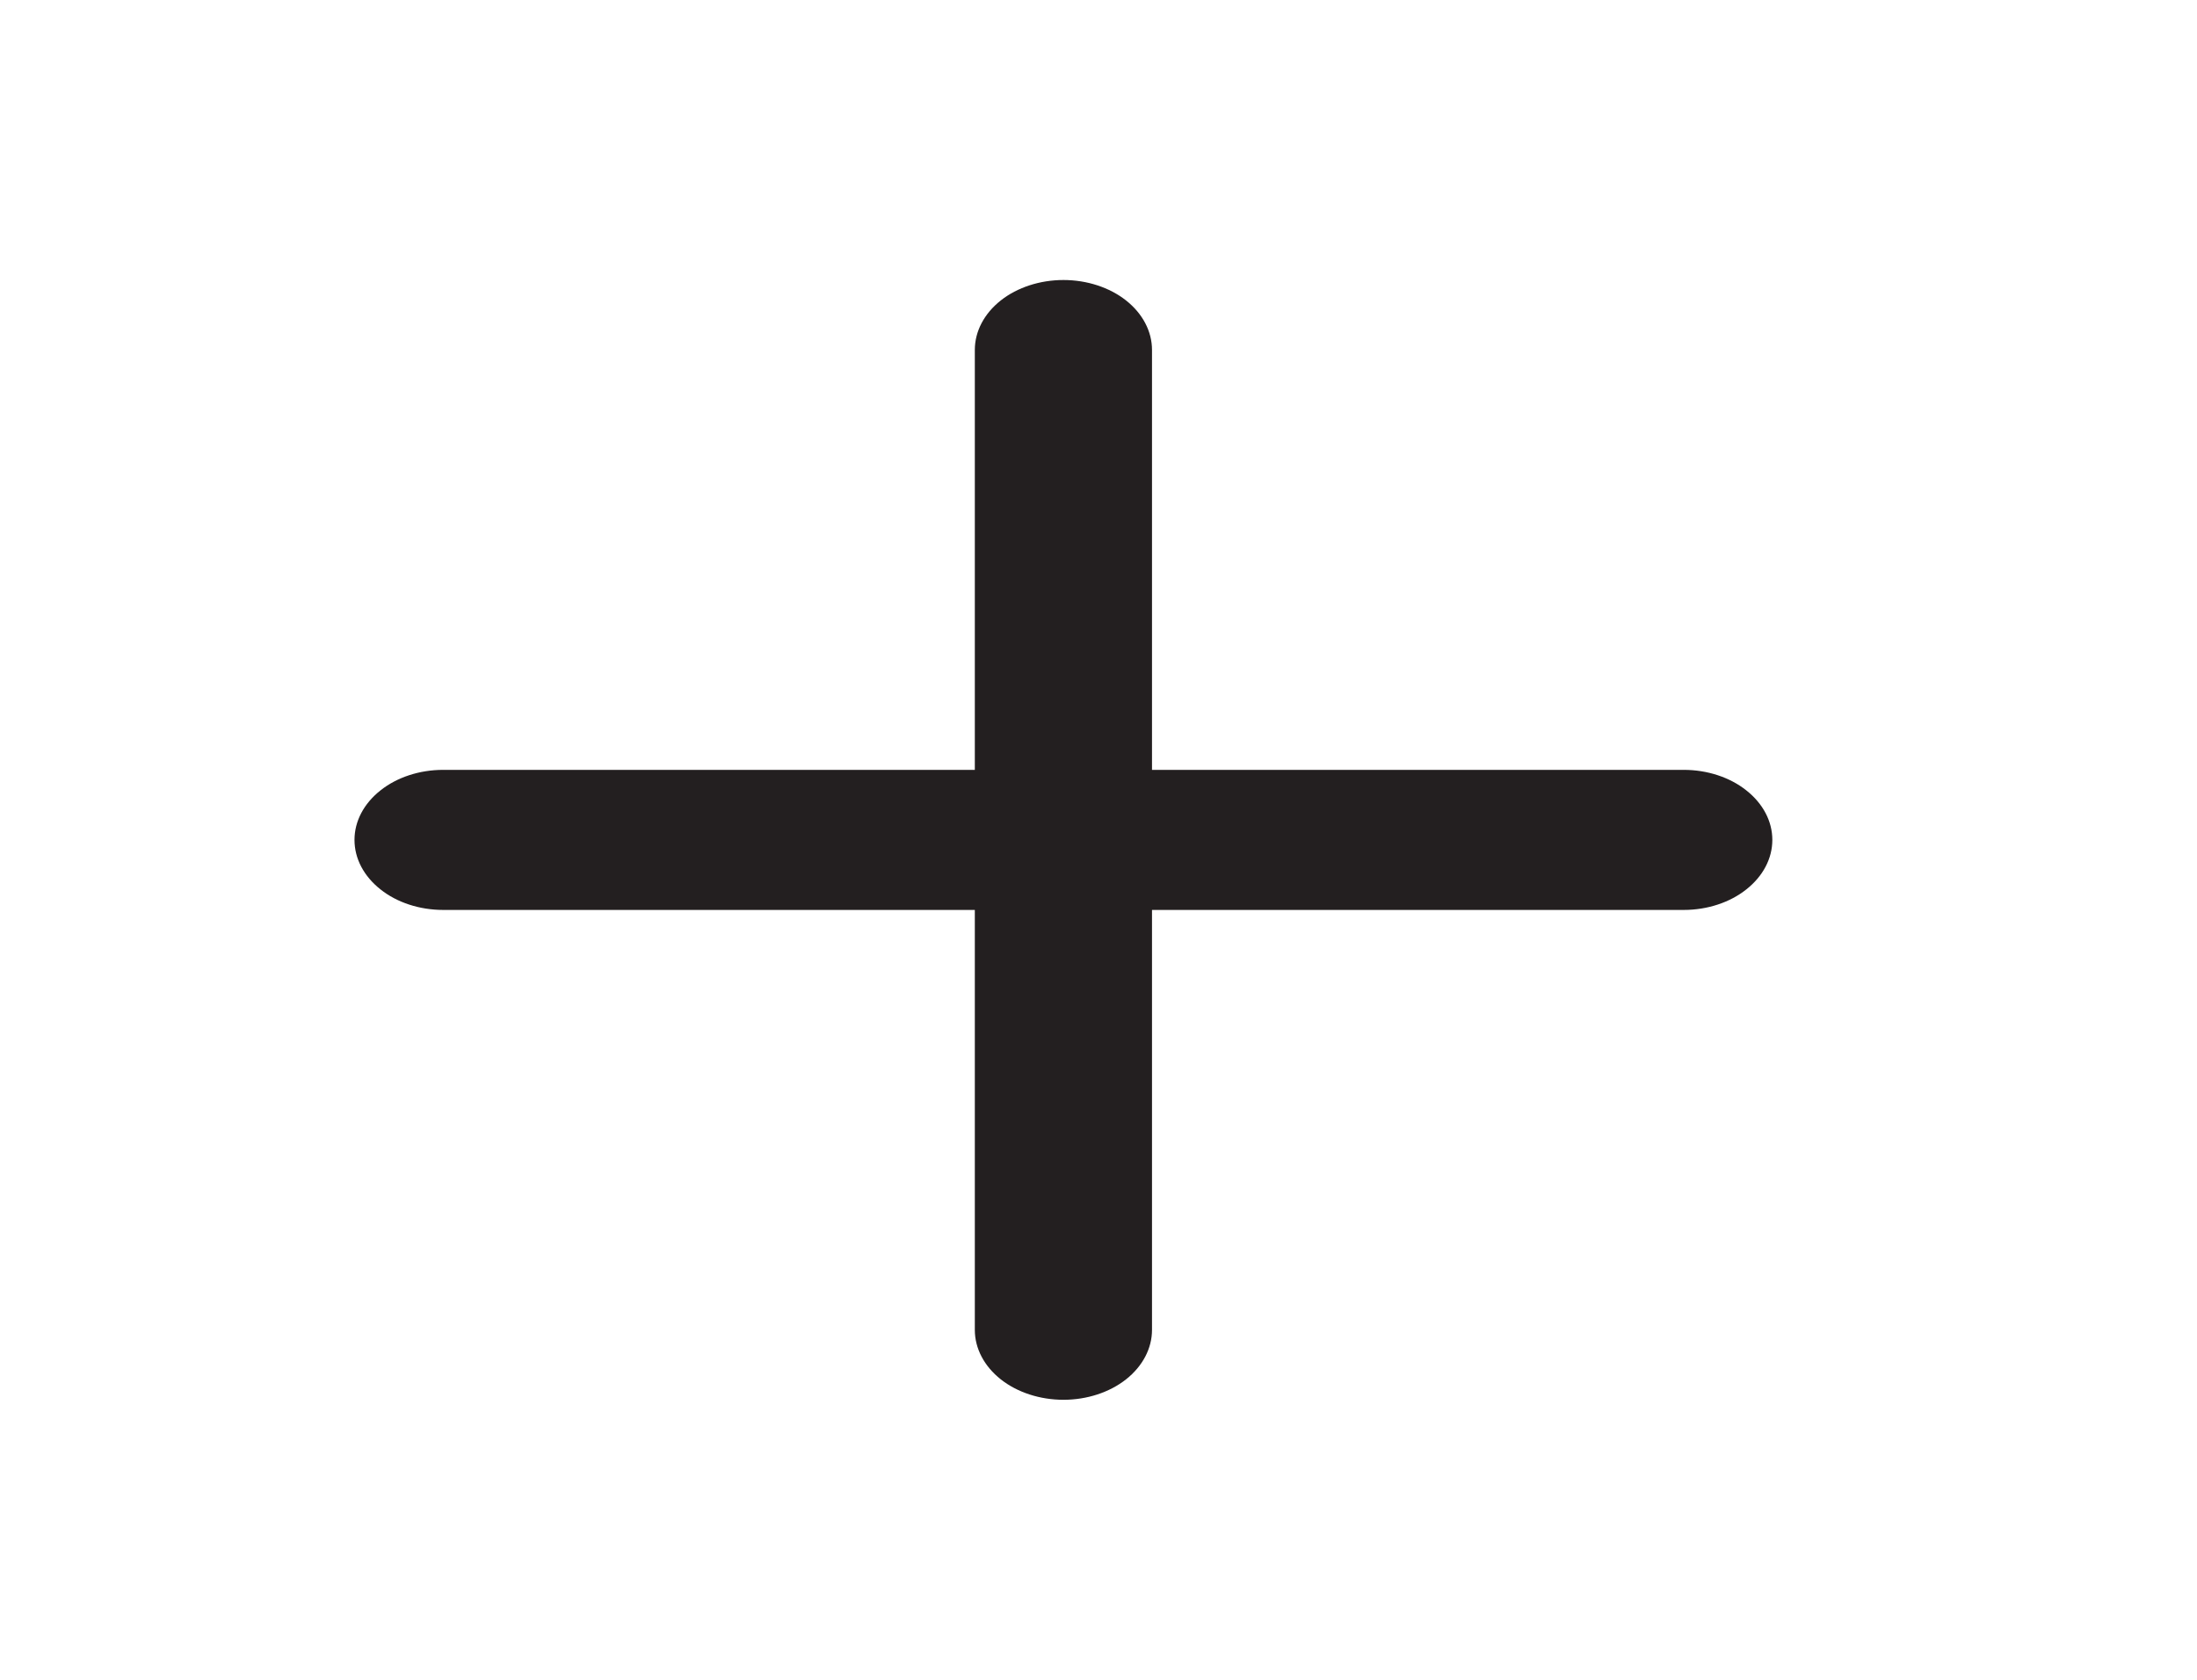 <svg width="17" height="13" viewBox="0 0 17 13" fill="none" xmlns="http://www.w3.org/2000/svg">
<path d="M13.029 5.958H8.914V2.708C8.914 2.565 8.842 2.427 8.713 2.325C8.585 2.224 8.41 2.167 8.229 2.167C8.047 2.167 7.872 2.224 7.744 2.325C7.615 2.427 7.543 2.565 7.543 2.708V5.958H3.429C3.247 5.958 3.072 6.015 2.944 6.117C2.815 6.219 2.743 6.356 2.743 6.5C2.743 6.644 2.815 6.781 2.944 6.883C3.072 6.985 3.247 7.042 3.429 7.042H7.543V10.292C7.543 10.435 7.615 10.573 7.744 10.675C7.872 10.776 8.047 10.833 8.229 10.833C8.41 10.833 8.585 10.776 8.713 10.675C8.842 10.573 8.914 10.435 8.914 10.292V7.042H13.029C13.21 7.042 13.385 6.985 13.513 6.883C13.642 6.781 13.714 6.644 13.714 6.5C13.714 6.356 13.642 6.219 13.513 6.117C13.385 6.015 13.21 5.958 13.029 5.958Z" fill="#231F20"/>
</svg>
